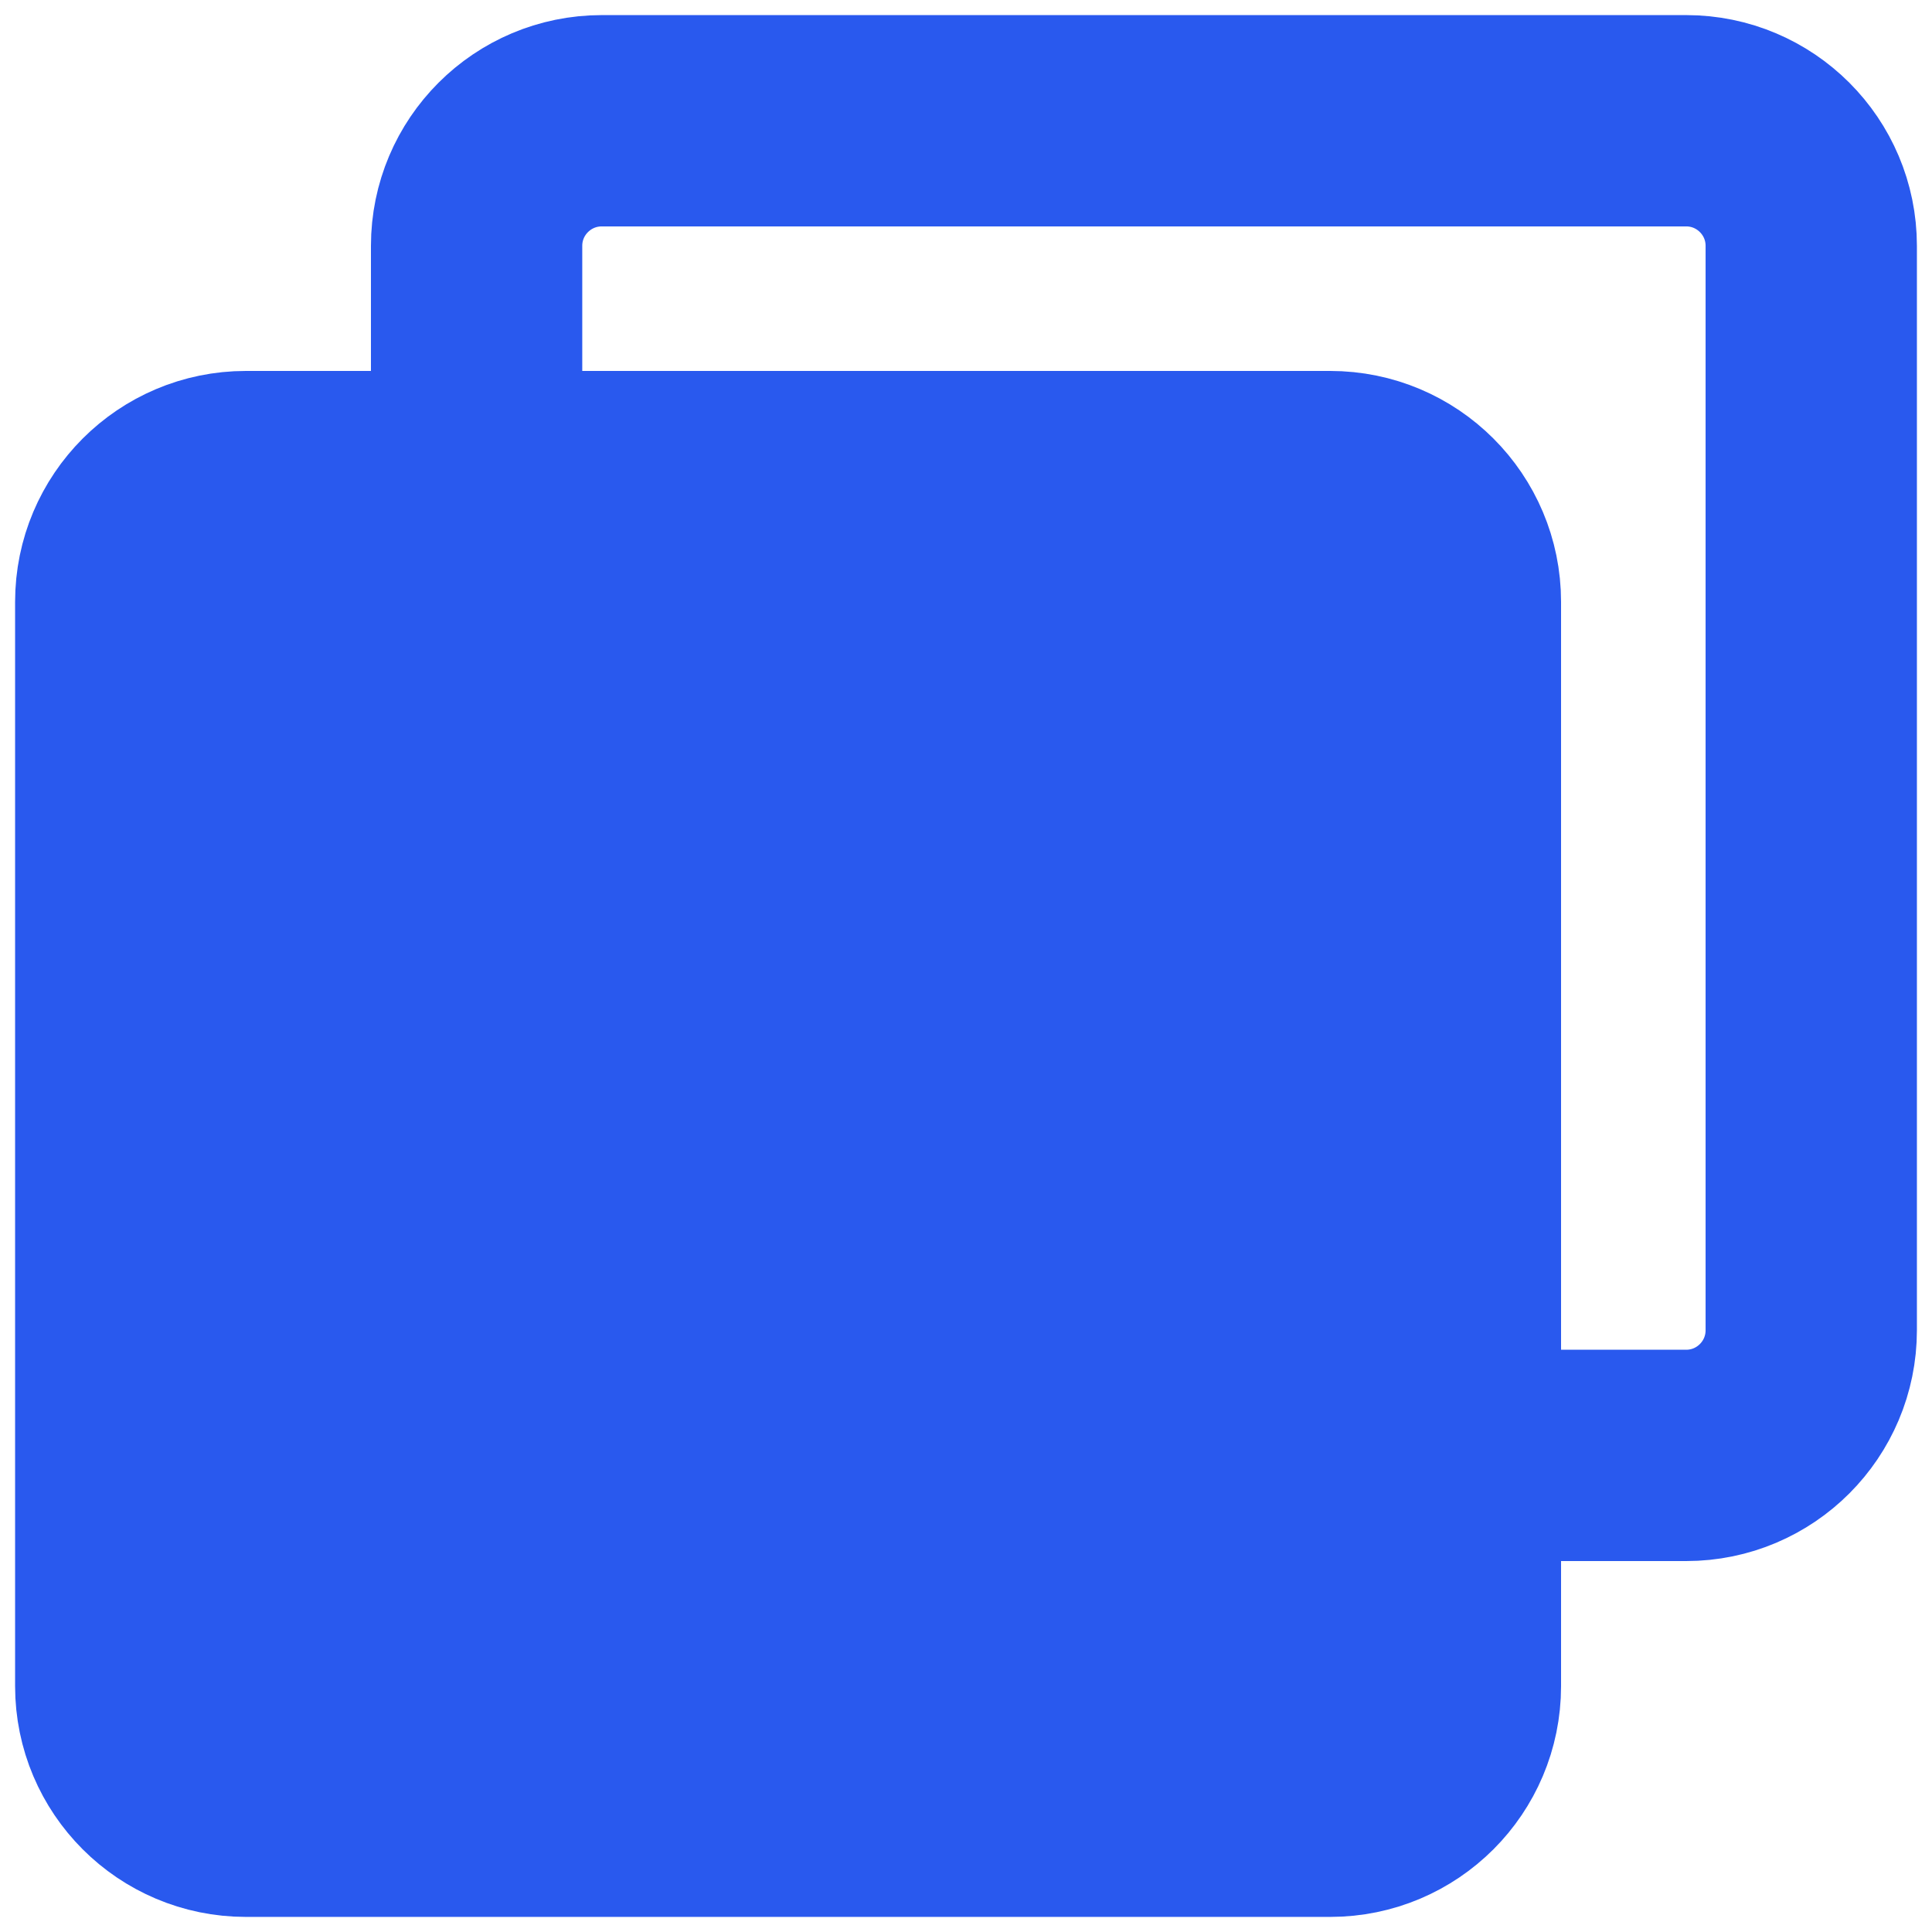 <?xml version="1.0" encoding="UTF-8"?>
<svg width="16px" height="16px" viewBox="0 0 16 16" version="1.1" xmlns="http://www.w3.org/2000/svg" xmlns:xlink="http://www.w3.org/1999/xlink">
    <title>复制</title>
    <g id="C端" stroke="none" stroke-width="1" fill="none" fill-rule="evenodd" stroke-linejoin="round">
        <g id="个人信息" transform="translate(-579, -437)" stroke="#2959EE" stroke-width="1.75">
            <g id="复制" transform="translate(580, 438)">
                <path d="M2.947,2.738 L2.947,1.036 C2.947,0.464 3.411,0 3.984,0 L12.964,0 C13.536,0 14,0.464 14,1.036 L14,10.016 C14,10.589 13.536,11.053 12.964,11.053 L11.243,11.053" id="路径" stroke-linecap="round"></path>
                <path d="M10.016,2.947 L1.036,2.947 C0.464,2.947 0,3.411 0,3.984 L0,12.964 C0,13.536 0.464,14 1.036,14 L10.016,14 C10.589,14 11.053,13.536 11.053,12.964 L11.053,3.984 C11.053,3.411 10.589,2.947 10.016,2.947 Z" id="路径" fill="#2959EE" fill-rule="nonzero"></path>
            </g>
        </g>
    </g>
</svg>
